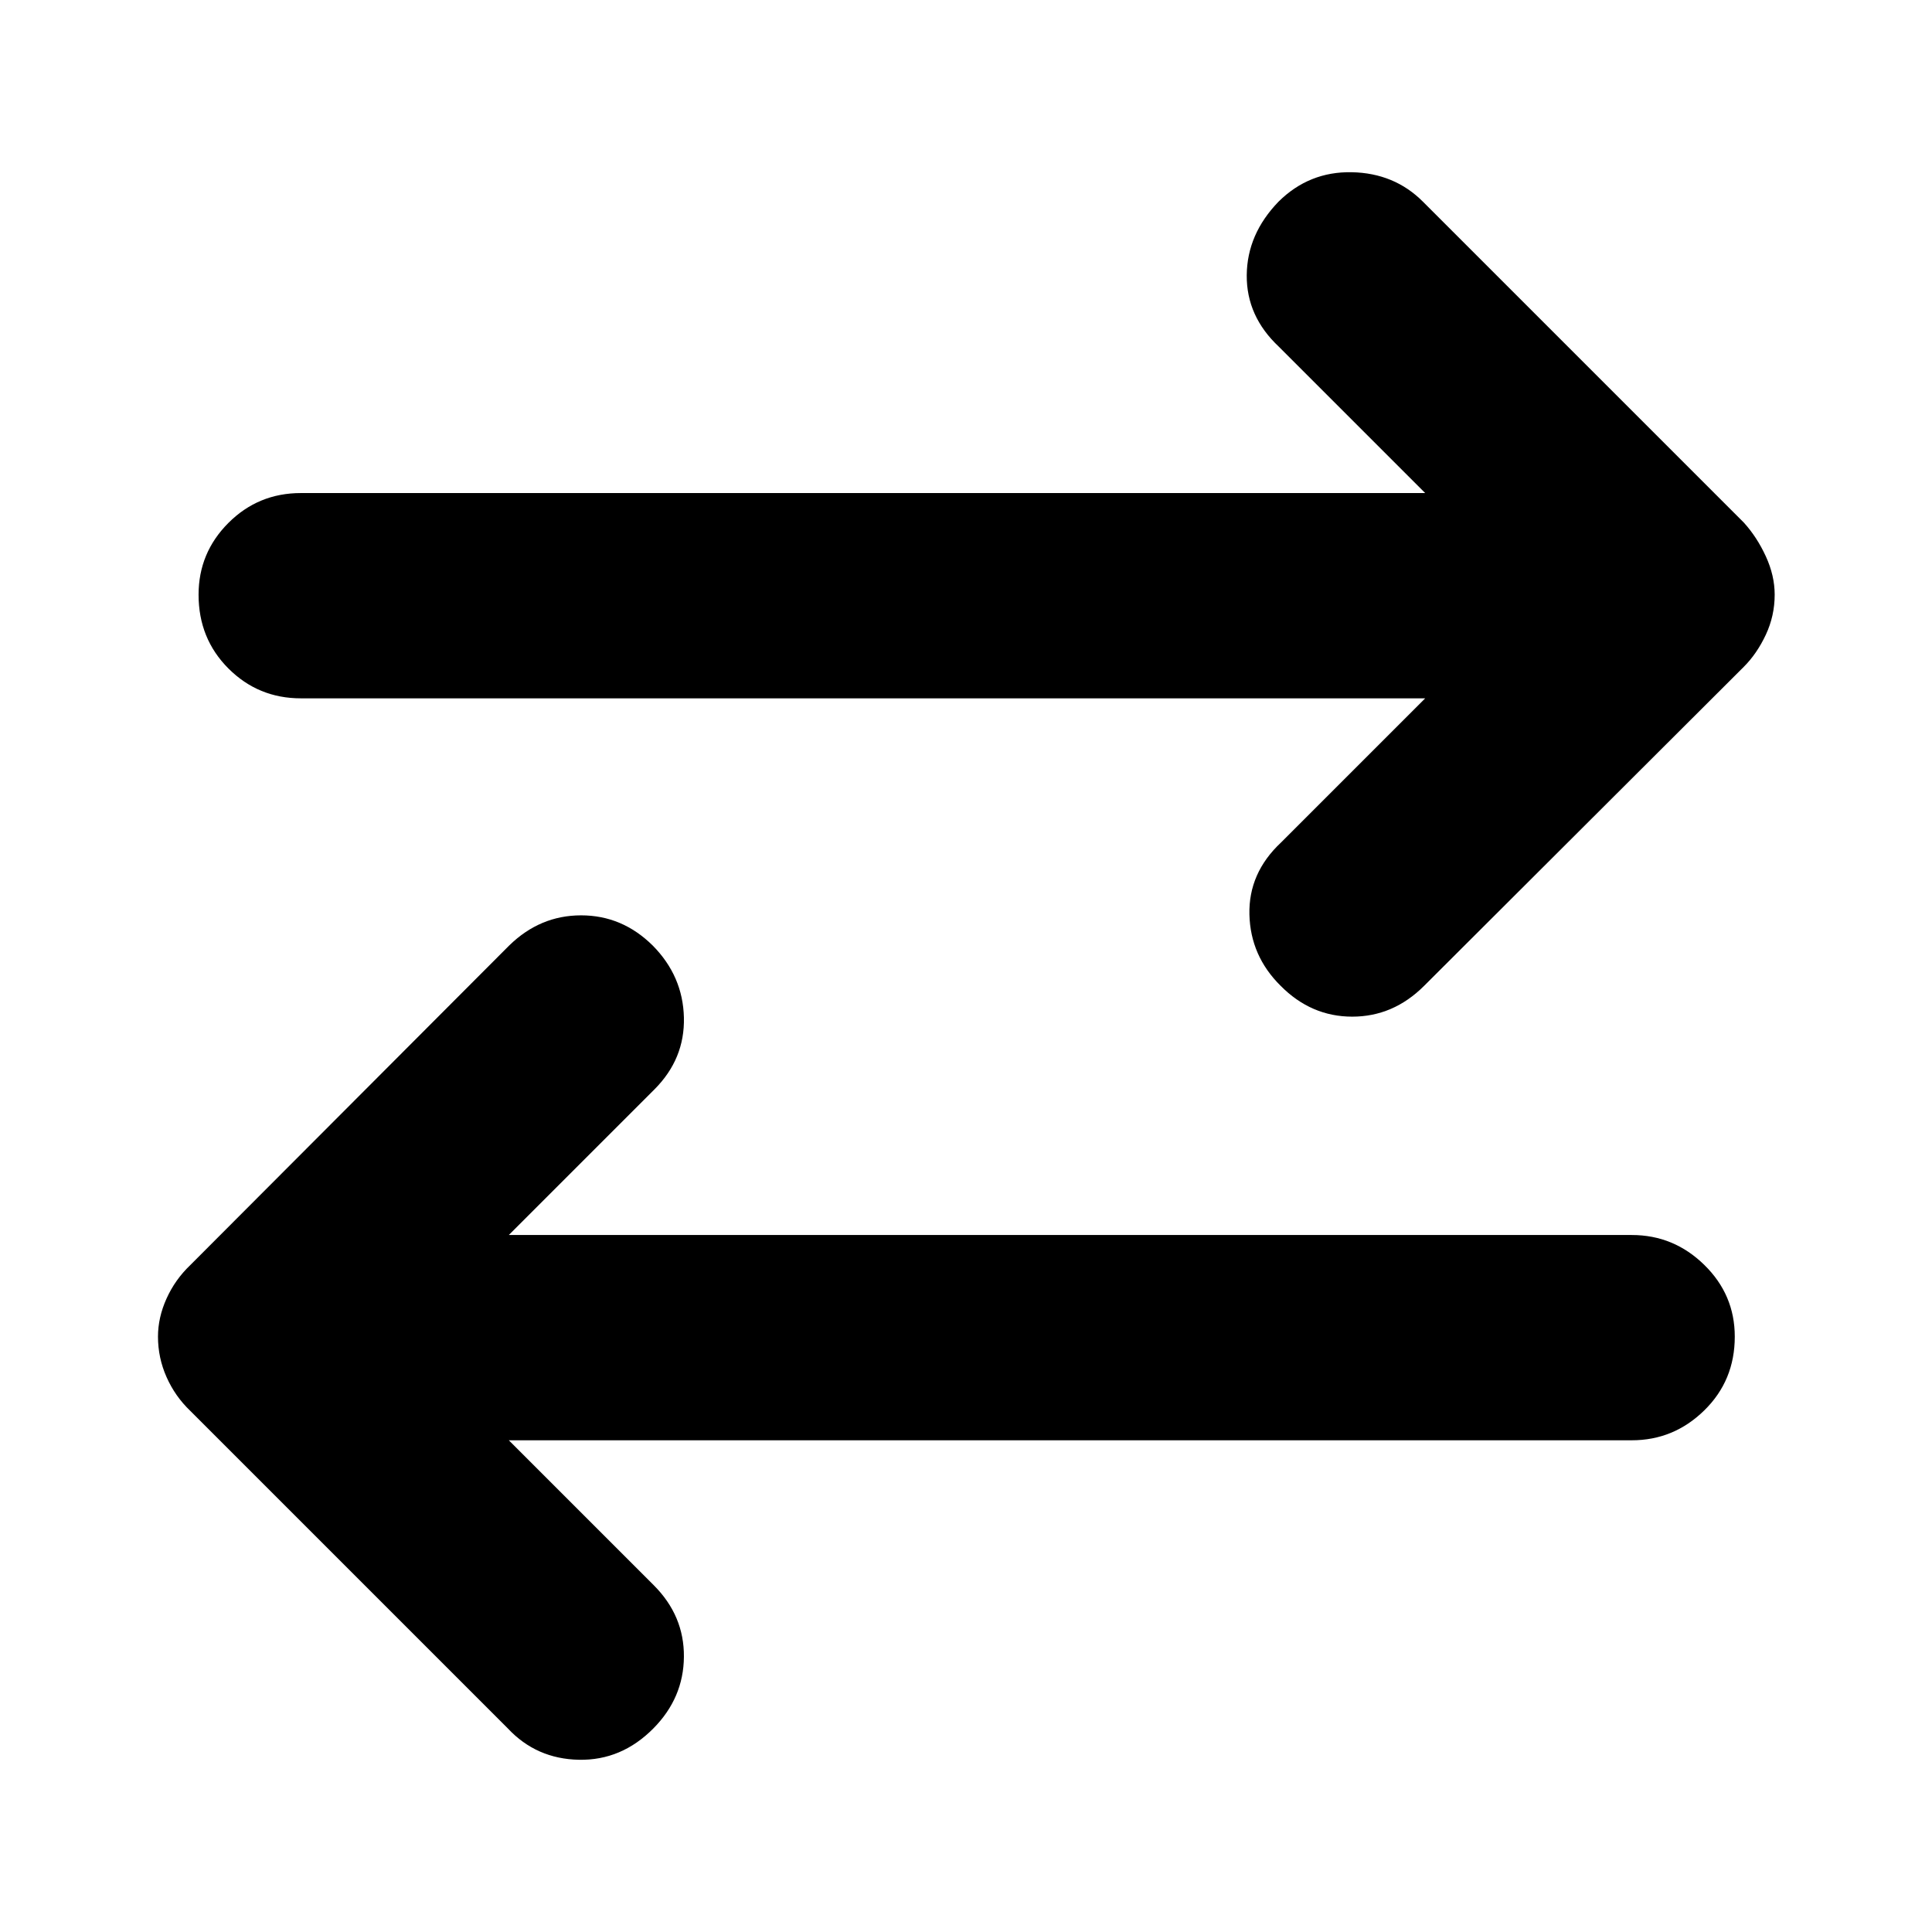<svg xmlns="http://www.w3.org/2000/svg" height="40" viewBox="0 -960 960 960" width="40"><path d="m252.83-244.33 72 72q15.17 15.16 15 35.58-.16 20.42-15.16 35.58-15.84 16-37 15.59-21.17-.42-35.34-15.59L94.5-259q-7.5-7.17-11.75-16.75t-4.25-20.08q0-9.5 4.25-18.92 4.25-9.42 11.75-16.58L253-490.17q15.33-15 35.75-15t35.58 15q15 15.17 15.5 35.75.5 20.59-14.66 35.75l-72.34 72.34h558q20.84 0 36 14.83Q862-316.67 862-295.83q0 21.83-15.17 36.66-15.16 14.84-36 14.84h-558ZM708.17-613H149.5q-21.17 0-36-14.83-14.83-14.84-14.83-36.67 0-20.83 14.83-35.67 14.83-14.83 36-14.83h558.67l-72.67-72.67q-16.17-15.16-16-35.58.17-20.42 15.83-36.58 15.17-15 36.34-14.59 21.16.42 35.33 14.59l159.5 159.5q6.5 7.16 10.92 16.75 4.41 9.58 4.41 19.08 0 10.5-4.41 19.92-4.42 9.41-10.92 15.91l-158.83 158.5q-15.34 15.34-35.75 15.34-20.42 0-35.59-15.34-15-14.83-15.5-35.41-.5-20.59 15.67-35.75L708.17-613Z"/></svg>